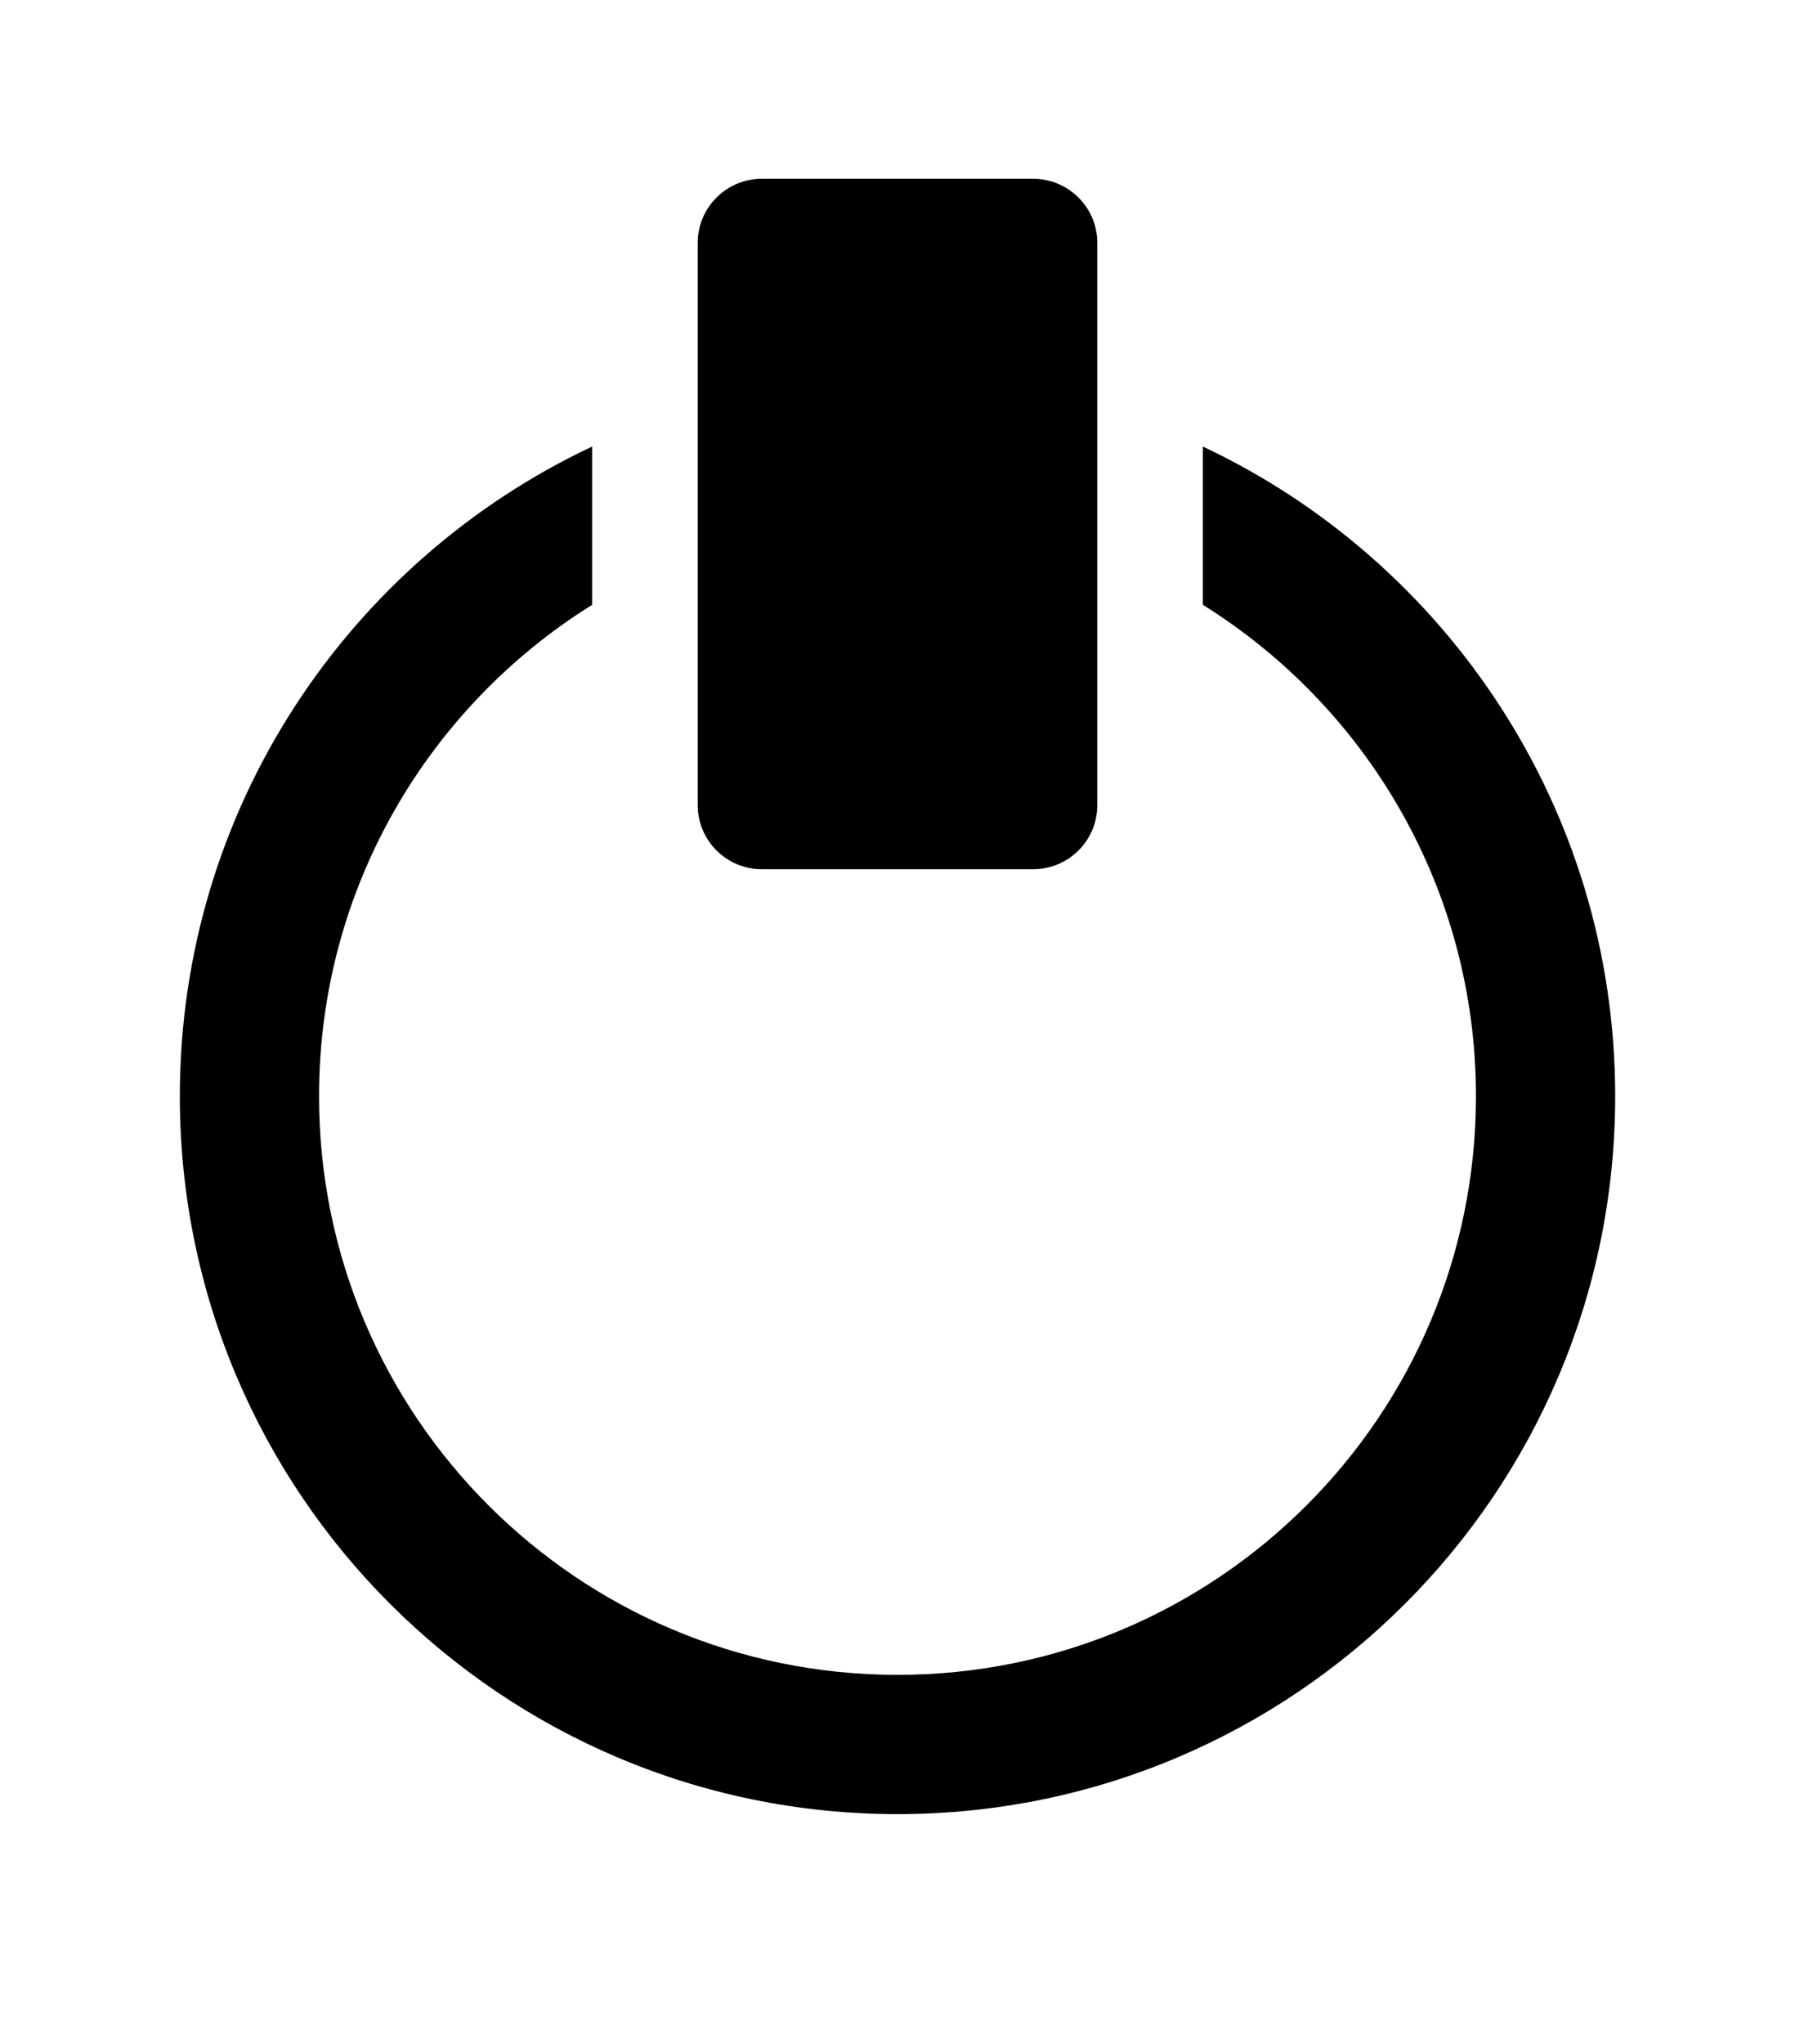 <?xml version="1.0" ?>
<svg xmlns="http://www.w3.org/2000/svg" xmlns:ev="http://www.w3.org/2001/xml-events" xmlns:xlink="http://www.w3.org/1999/xlink" baseProfile="full" enable-background="new 0 0 140 140" height="600px" version="1.1" viewBox="0 0 140 140" width="527px" x="0px" xml:space="preserve" y="0px">
	<defs/>
	<path d="M 93.819,25.123 L 93.819,37.467 C 106.603,45.433 115.116,59.61 115.116,75.78 C 115.116,100.698 94.917,120.897 70.0,120.897 C 45.083,120.897 24.884,100.698 24.884,75.78 C 24.884,59.609 33.397,45.432 46.181,37.467 L 46.181,25.123 C 27.181,34.072 14.026,53.387 14.026,75.78 C 14.026,106.694 39.087,131.755 70.0,131.755 C 100.915,131.755 125.975,106.694 125.975,75.78 C 125.975,53.387 112.819,34.072 93.819,25.123" fill="#000000"/>
	<path d="M 85.583,53.079 C 85.583,55.84 83.345,58.079 80.583,58.079 L 59.417,58.079 C 56.655,58.079 54.417,55.84 54.417,53.079 L 54.417,9.245 C 54.417,6.484 56.655,4.245 59.417,4.245 L 80.583,4.245 C 83.345,4.245 85.583,6.484 85.583,9.245 L 85.583,53.079" fill="#000000"/>
</svg>
